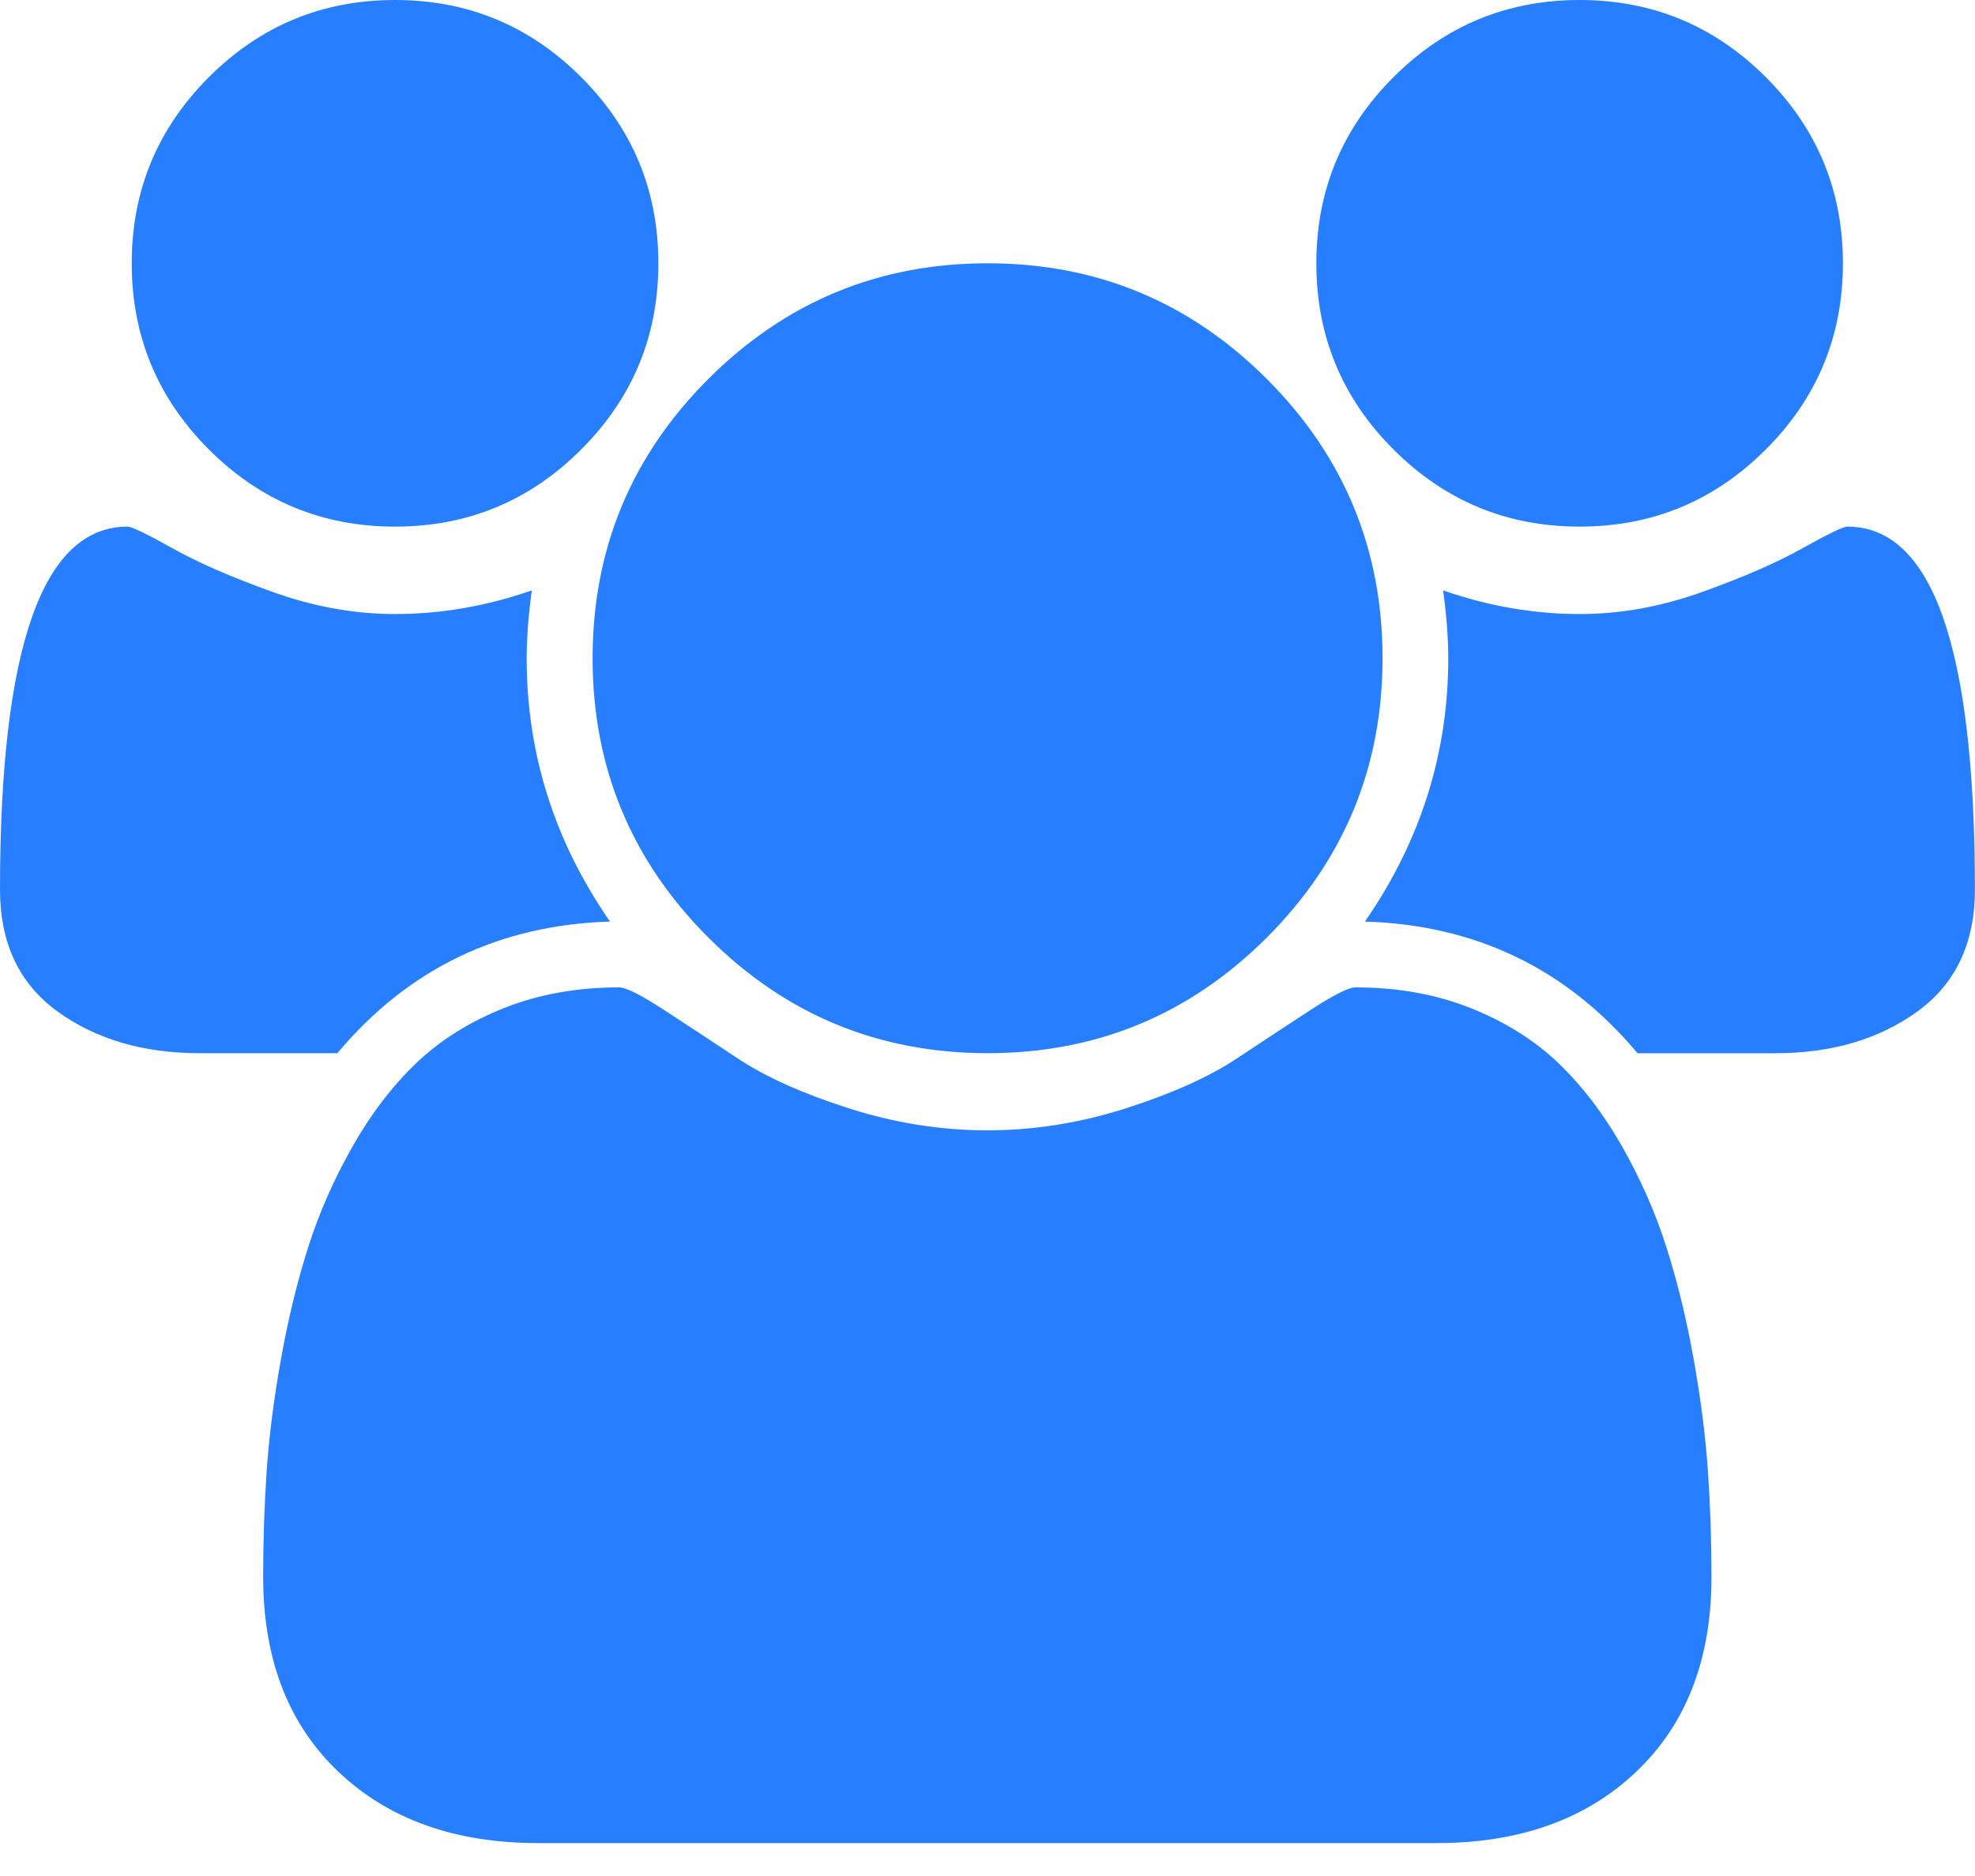 <svg width="40" height="38" viewBox="0 0 40 38" fill="none" xmlns="http://www.w3.org/2000/svg">
<g id="Group 1015">
<path id="Vector" d="M8.001 10.667C9.473 10.667 10.73 10.146 11.771 9.104C12.813 8.063 13.334 6.806 13.334 5.333C13.334 3.861 12.813 2.604 11.771 1.563C10.73 0.521 9.473 0 8.001 0C6.529 0 5.272 0.521 4.23 1.563C3.189 2.604 2.668 3.861 2.668 5.333C2.668 6.806 3.189 8.063 4.23 9.104C5.272 10.146 6.529 10.667 8.001 10.667Z" fill="#277EFF"/>
<path id="Vector_2" d="M14.345 18.99C15.908 20.552 17.793 21.333 20.002 21.333C22.21 21.333 24.095 20.552 25.658 18.99C27.22 17.427 28.001 15.542 28.001 13.333C28.001 11.125 27.22 9.24 25.658 7.677C24.095 6.115 22.21 5.333 20.002 5.333C17.793 5.333 15.908 6.115 14.345 7.677C12.783 9.24 12.002 11.125 12.002 13.333C12.002 15.542 12.783 17.427 14.345 18.99Z" fill="#277EFF"/>
<path id="Vector_3" d="M31.993 10.667C33.465 10.667 34.722 10.146 35.763 9.104C36.805 8.063 37.325 6.806 37.325 5.333C37.325 3.861 36.805 2.604 35.763 1.563C34.722 0.521 33.465 0 31.993 0C30.52 0 29.264 0.521 28.222 1.563C27.18 2.604 26.66 3.861 26.66 5.333C26.66 6.806 27.181 8.063 28.222 9.104C29.264 10.146 30.52 10.667 31.993 10.667Z" fill="#277EFF"/>
<path id="Vector_4" d="M37.414 10.667C37.331 10.667 37.029 10.813 36.508 11.104C35.988 11.396 35.31 11.691 34.477 11.99C33.644 12.289 32.818 12.438 31.998 12.438C31.068 12.438 30.145 12.278 29.228 11.959C29.297 12.472 29.332 12.931 29.332 13.334C29.332 15.264 28.769 17.042 27.644 18.667C29.894 18.736 31.734 19.625 33.165 21.334H35.956C37.095 21.334 38.053 21.052 38.831 20.49C39.609 19.927 39.998 19.104 39.998 18.021C39.998 13.118 39.137 10.667 37.414 10.667Z" fill="#277EFF"/>
<path id="Vector_5" d="M34.298 27.51C34.153 26.698 33.968 25.944 33.746 25.25C33.524 24.555 33.225 23.878 32.851 23.219C32.475 22.559 32.045 21.997 31.559 21.531C31.072 21.066 30.478 20.695 29.777 20.416C29.076 20.139 28.301 20 27.454 20C27.315 20 27.017 20.149 26.558 20.448C26.1 20.746 25.594 21.08 25.038 21.448C24.482 21.815 23.74 22.149 22.809 22.448C21.877 22.746 20.94 22.896 19.996 22.896C19.052 22.896 18.114 22.746 17.184 22.448C16.253 22.149 15.51 21.815 14.954 21.448C14.399 21.08 13.892 20.746 13.434 20.448C12.975 20.149 12.677 20 12.538 20C11.691 20 10.916 20.139 10.215 20.416C9.514 20.695 8.92 21.066 8.434 21.531C7.947 21.996 7.517 22.559 7.142 23.219C6.767 23.878 6.468 24.555 6.246 25.25C6.024 25.944 5.84 26.698 5.694 27.51C5.548 28.323 5.451 29.079 5.402 29.781C5.354 30.483 5.33 31.201 5.33 31.938C5.33 33.604 5.836 34.92 6.85 35.885C7.864 36.85 9.212 37.333 10.892 37.333H29.1C30.78 37.333 32.127 36.85 33.142 35.885C34.156 34.92 34.663 33.604 34.663 31.938C34.663 31.201 34.638 30.483 34.59 29.781C34.541 29.079 34.444 28.323 34.298 27.51Z" fill="#277EFF"/>
<path id="Vector_6" d="M12.354 18.667C11.229 17.042 10.666 15.264 10.667 13.334C10.667 12.931 10.701 12.473 10.771 11.959C9.854 12.278 8.93 12.438 8 12.438C7.18 12.438 6.354 12.289 5.521 11.99C4.688 11.691 4.01 11.396 3.49 11.104C2.969 10.813 2.667 10.667 2.583 10.667C0.861 10.667 0 13.118 0 18.021C0 19.104 0.389 19.927 1.167 20.49C1.944 21.052 2.903 21.333 4.041 21.333H6.833C8.264 19.625 10.104 18.736 12.354 18.667Z" fill="#277EFF"/>
</g>
</svg>
